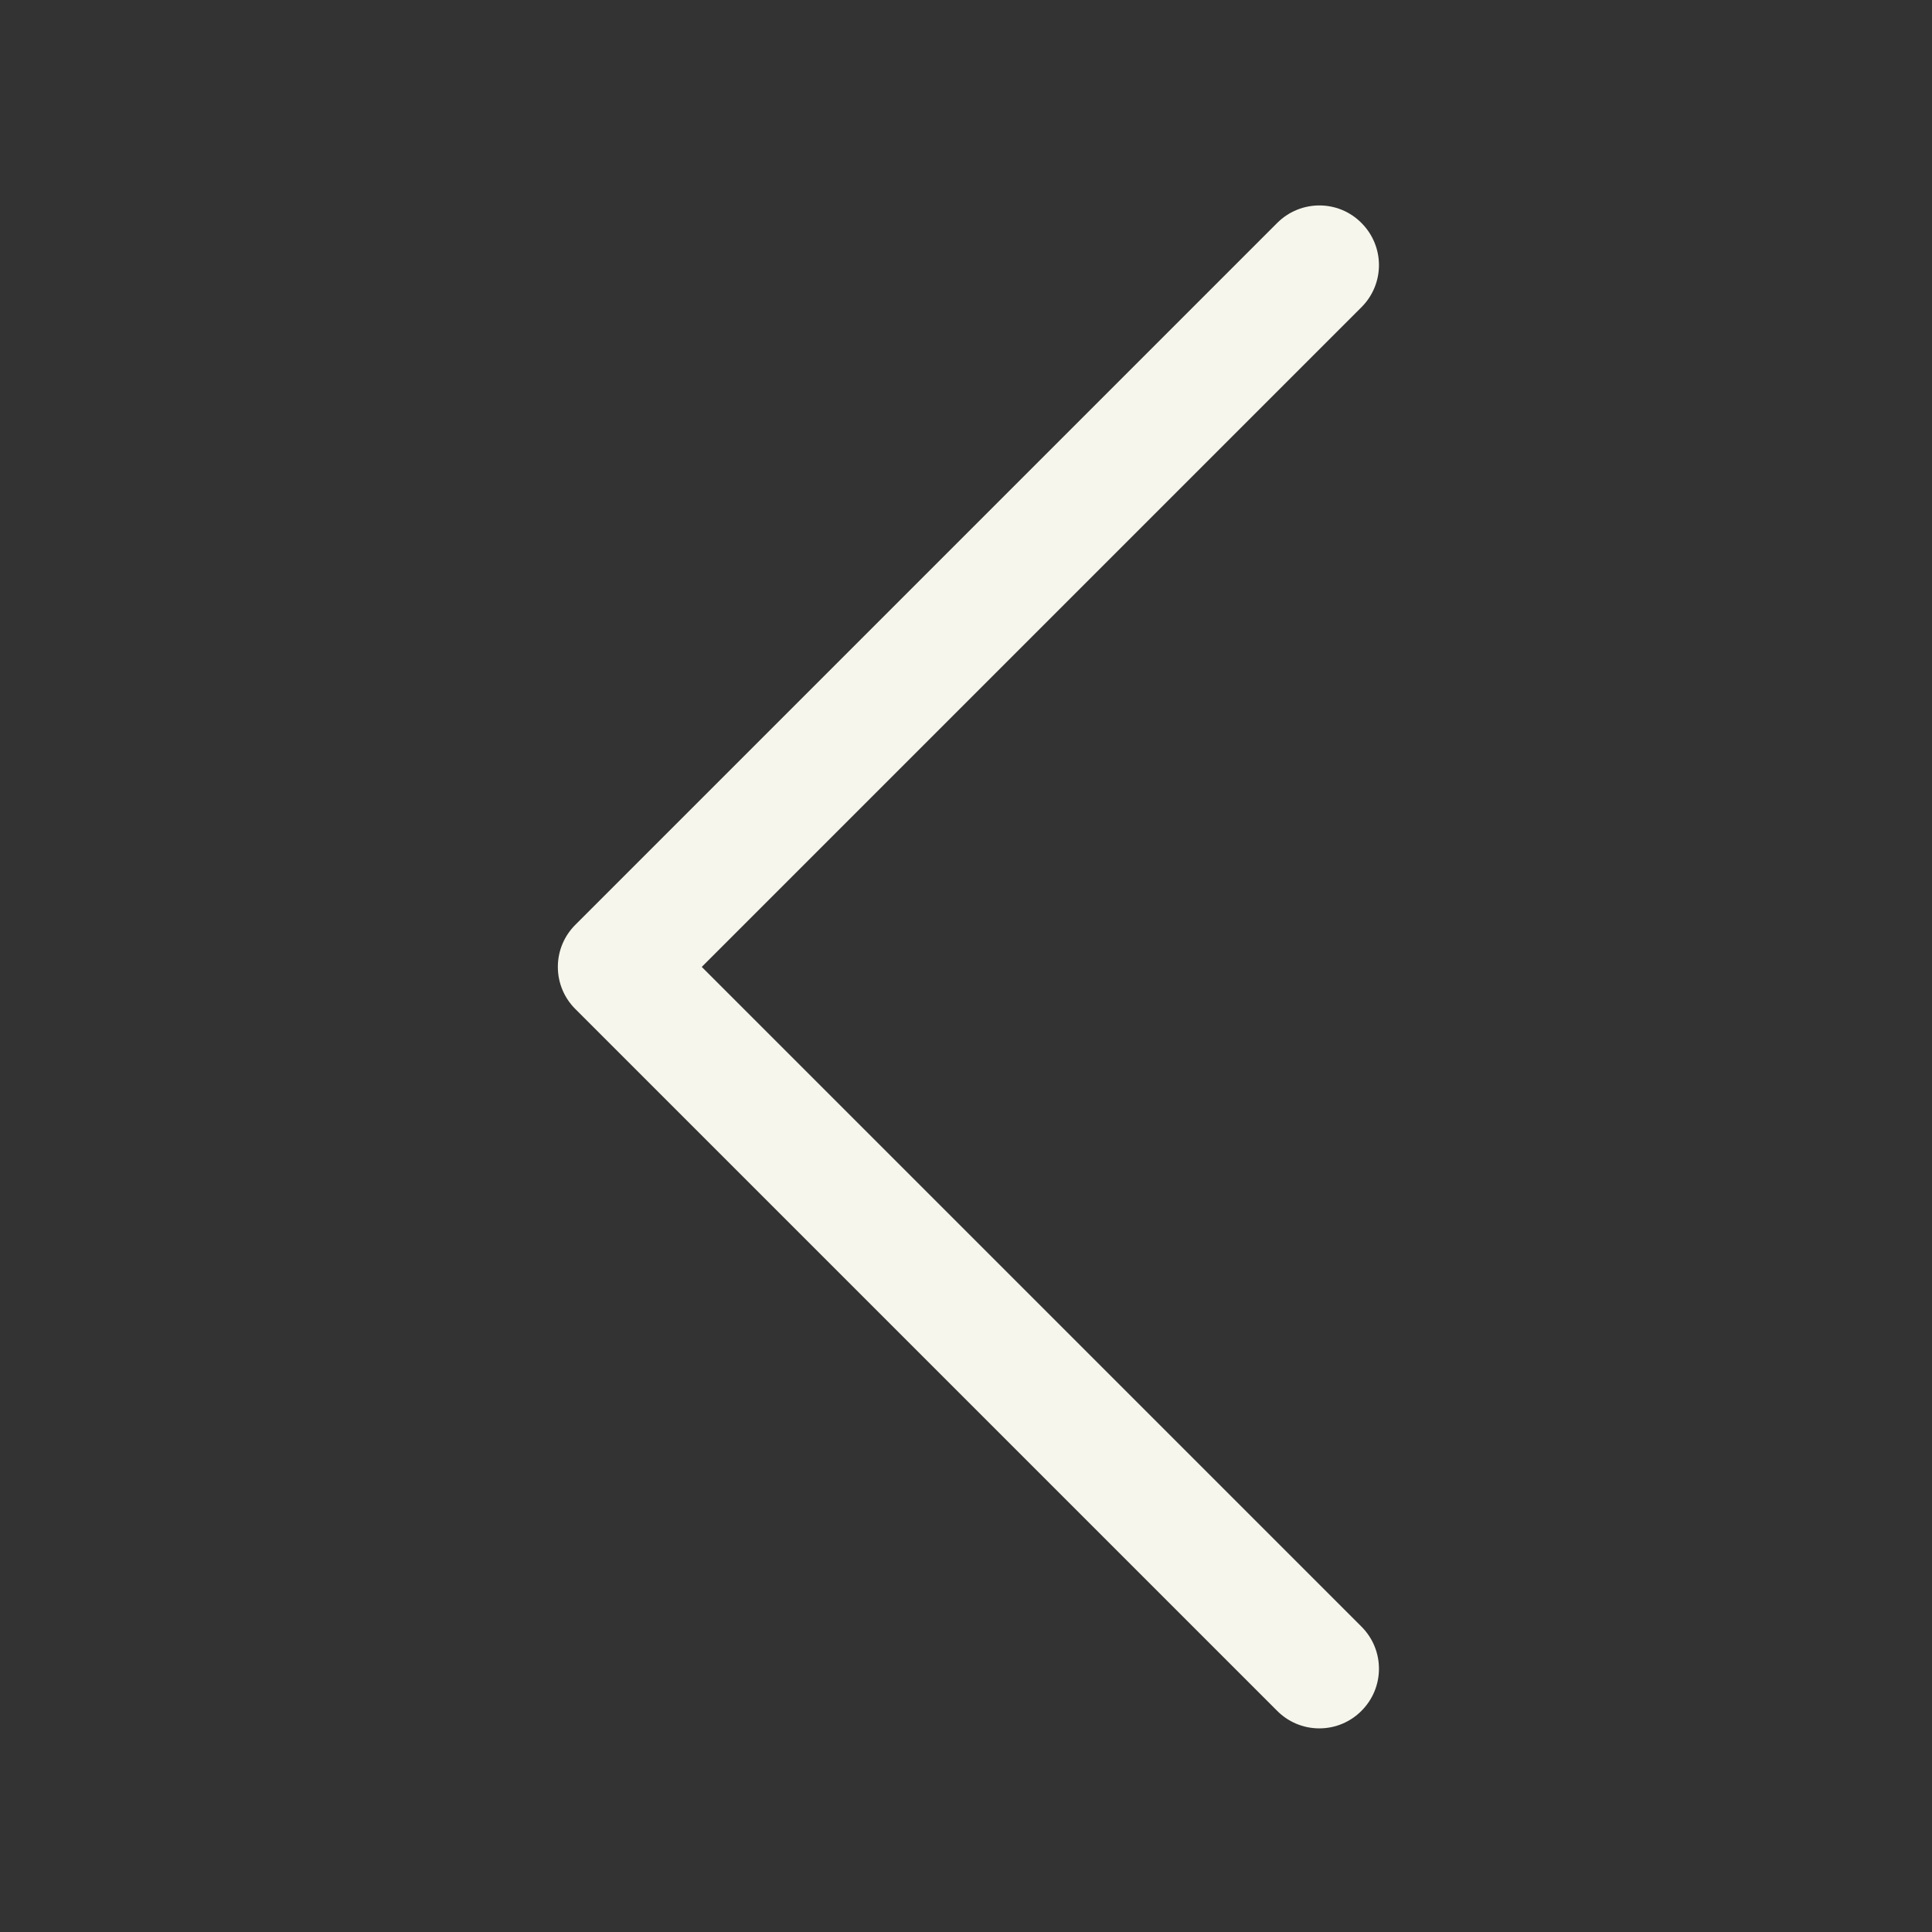 <?xml version="1.0" standalone="no"?><!DOCTYPE svg PUBLIC "-//W3C//DTD SVG 1.1//EN" "http://www.w3.org/Graphics/SVG/1.1/DTD/svg11.dtd"><svg t="1616661945217" class="icon" viewBox="0 0 1024 1024" version="1.1" xmlns="http://www.w3.org/2000/svg" p-id="1665" width="22" height="22" xmlns:xlink="http://www.w3.org/1999/xlink"><rect x="0" y="0" width="1024" height="1024" fill="#333333" stroke="none"/><defs><style type="text/css"></style></defs><path d="M721.594 118.177c12.379 12.379 12.379 32.283 0 44.661l-349.647 349.647 349.647 349.647c12.379 12.379 12.379 32.283 0 44.661-5.705 5.735-13.603 9.284-22.331 9.284-8.726 0-16.625-3.549-22.33-9.283l-371.979-371.979c-5.735-5.705-9.284-13.603-9.284-22.331 0-8.726 3.549-16.625 9.283-22.33l371.979-371.979c12.379-12.379 32.404-12.379 44.661 0z" fill="#f6f6ed" p-id="1666"></path></svg>